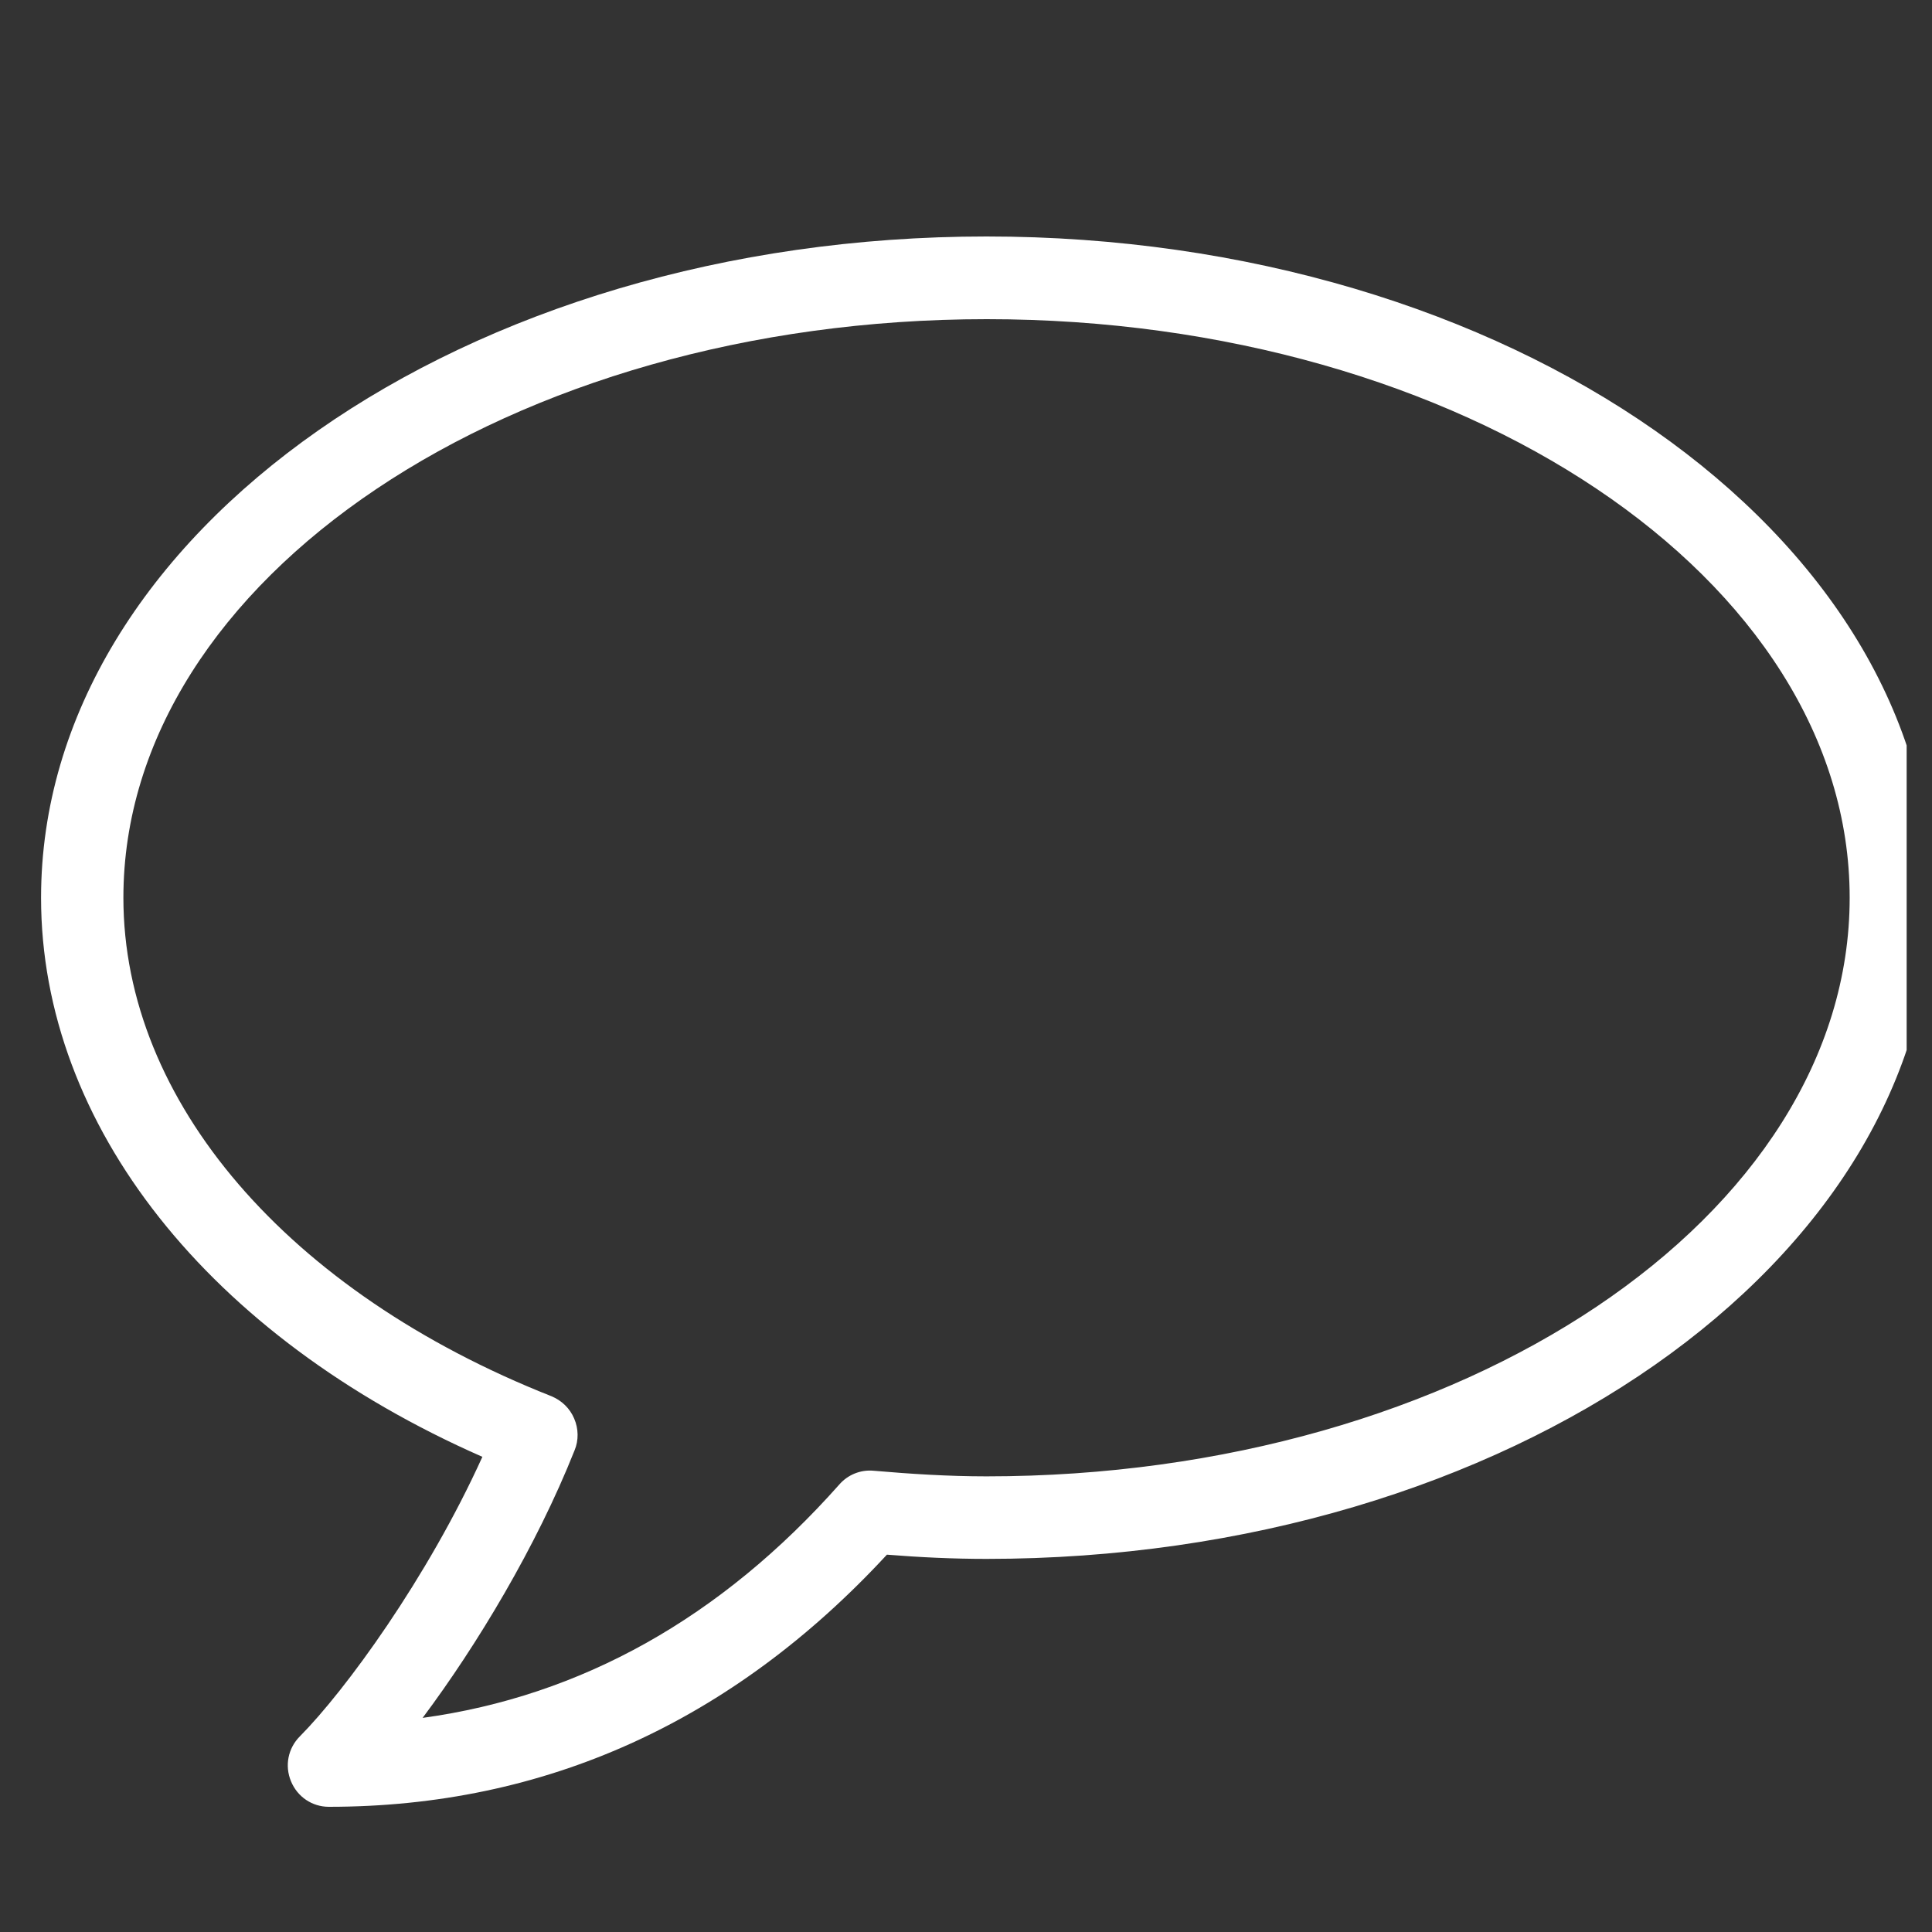 <svg xmlns="http://www.w3.org/2000/svg" width="37.5" viewBox="0 0 37.5 37.5" height="37.5" version="1.0"><rect x="0" y="0" width="37.5" height="37.5" fill="#333333" stroke="none"/><defs><clipPath id="a"><path d="M 0 4 L 37.008 4 L 37.008 35.25 L 0 35.25 Z M 0 4"/></clipPath></defs><g clip-path="url(#a)"><path fill="#FFF" d="M 6.383 35.07 C 6.062 35.07 5.773 34.879 5.648 34.574 C 5.523 34.273 5.59 33.934 5.82 33.703 C 6.703 32.812 8.297 30.629 9.363 28.277 C 4.059 25.945 0.797 21.84 0.797 17.426 C 0.797 10.348 9.031 4.59 19.148 4.59 C 29.266 4.59 37.5 10.348 37.5 17.426 C 37.5 24.5 29.266 30.258 19.148 30.258 C 18.492 30.258 17.852 30.227 17.215 30.176 C 14.211 33.426 10.57 35.07 6.383 35.07 Z M 19.152 6.195 C 9.91 6.195 2.395 11.238 2.395 17.426 C 2.395 21.371 5.582 25.078 10.707 27.102 C 10.902 27.184 11.062 27.336 11.145 27.535 C 11.23 27.73 11.234 27.957 11.152 28.152 C 10.41 30.02 9.258 31.934 8.203 33.344 C 11.281 32.922 13.996 31.402 16.293 28.812 C 16.457 28.625 16.703 28.523 16.957 28.547 C 17.676 28.609 18.406 28.656 19.148 28.656 C 28.387 28.656 35.902 23.617 35.902 17.426 C 35.902 11.234 28.391 6.195 19.152 6.195 Z M 19.152 6.195"/></g></svg>